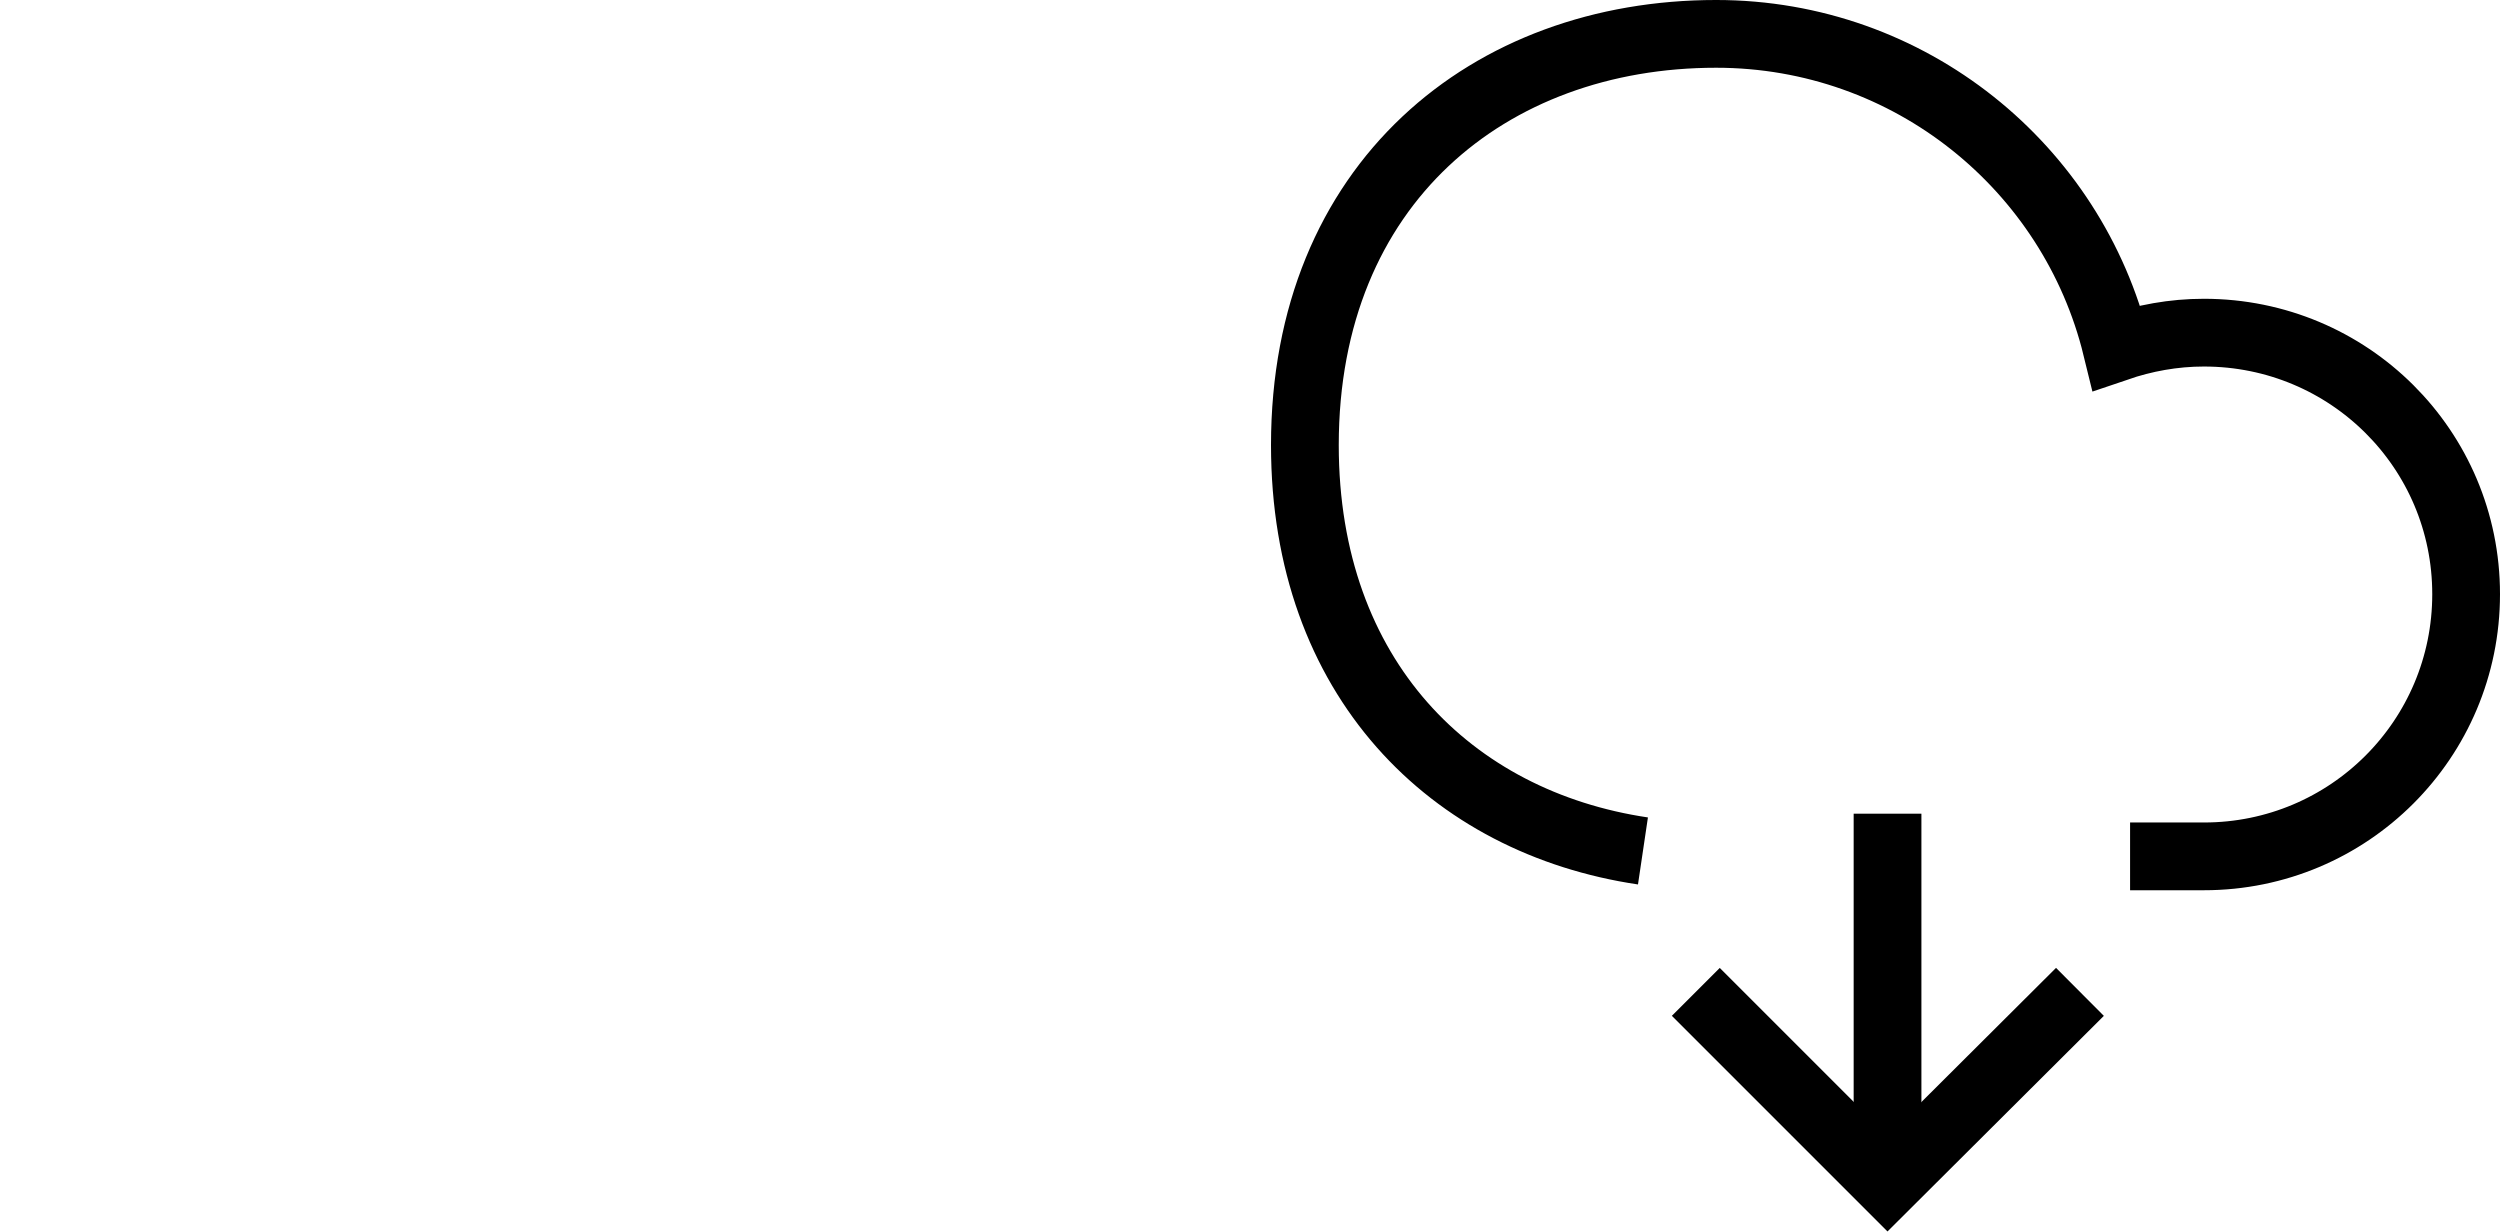 <?xml version="1.0" encoding="UTF-8"?>
<svg id="Layer_1" data-name="Layer 1" xmlns="http://www.w3.org/2000/svg" viewBox="0 0 36.9 18.18">
  <defs>
    <style>
      .cls-1 {
        fill: none;
        stroke: #000;
        stroke-miterlimit: 10;
      }
    </style>
  </defs>
  <path class="cls-1" d="m31.44,12.64h1.09c2.14,0,3.87-1.73,3.87-3.87s-1.73-3.86-3.87-3.86c-.45,0-.88.08-1.29.22-.65-2.66-3.05-4.63-5.91-4.63-3.35,0-6.07,2.21-6.07,6.07,0,3.44,2.16,5.57,4.99,5.99"/>
  <g>
    <line class="cls-1" x1="27.86" y1="12.01" x2="27.86" y2="17.47"/>
    <polyline class="cls-1" points="25.03 14.64 27.86 17.47 30.7 14.64"/>
  </g>
</svg>